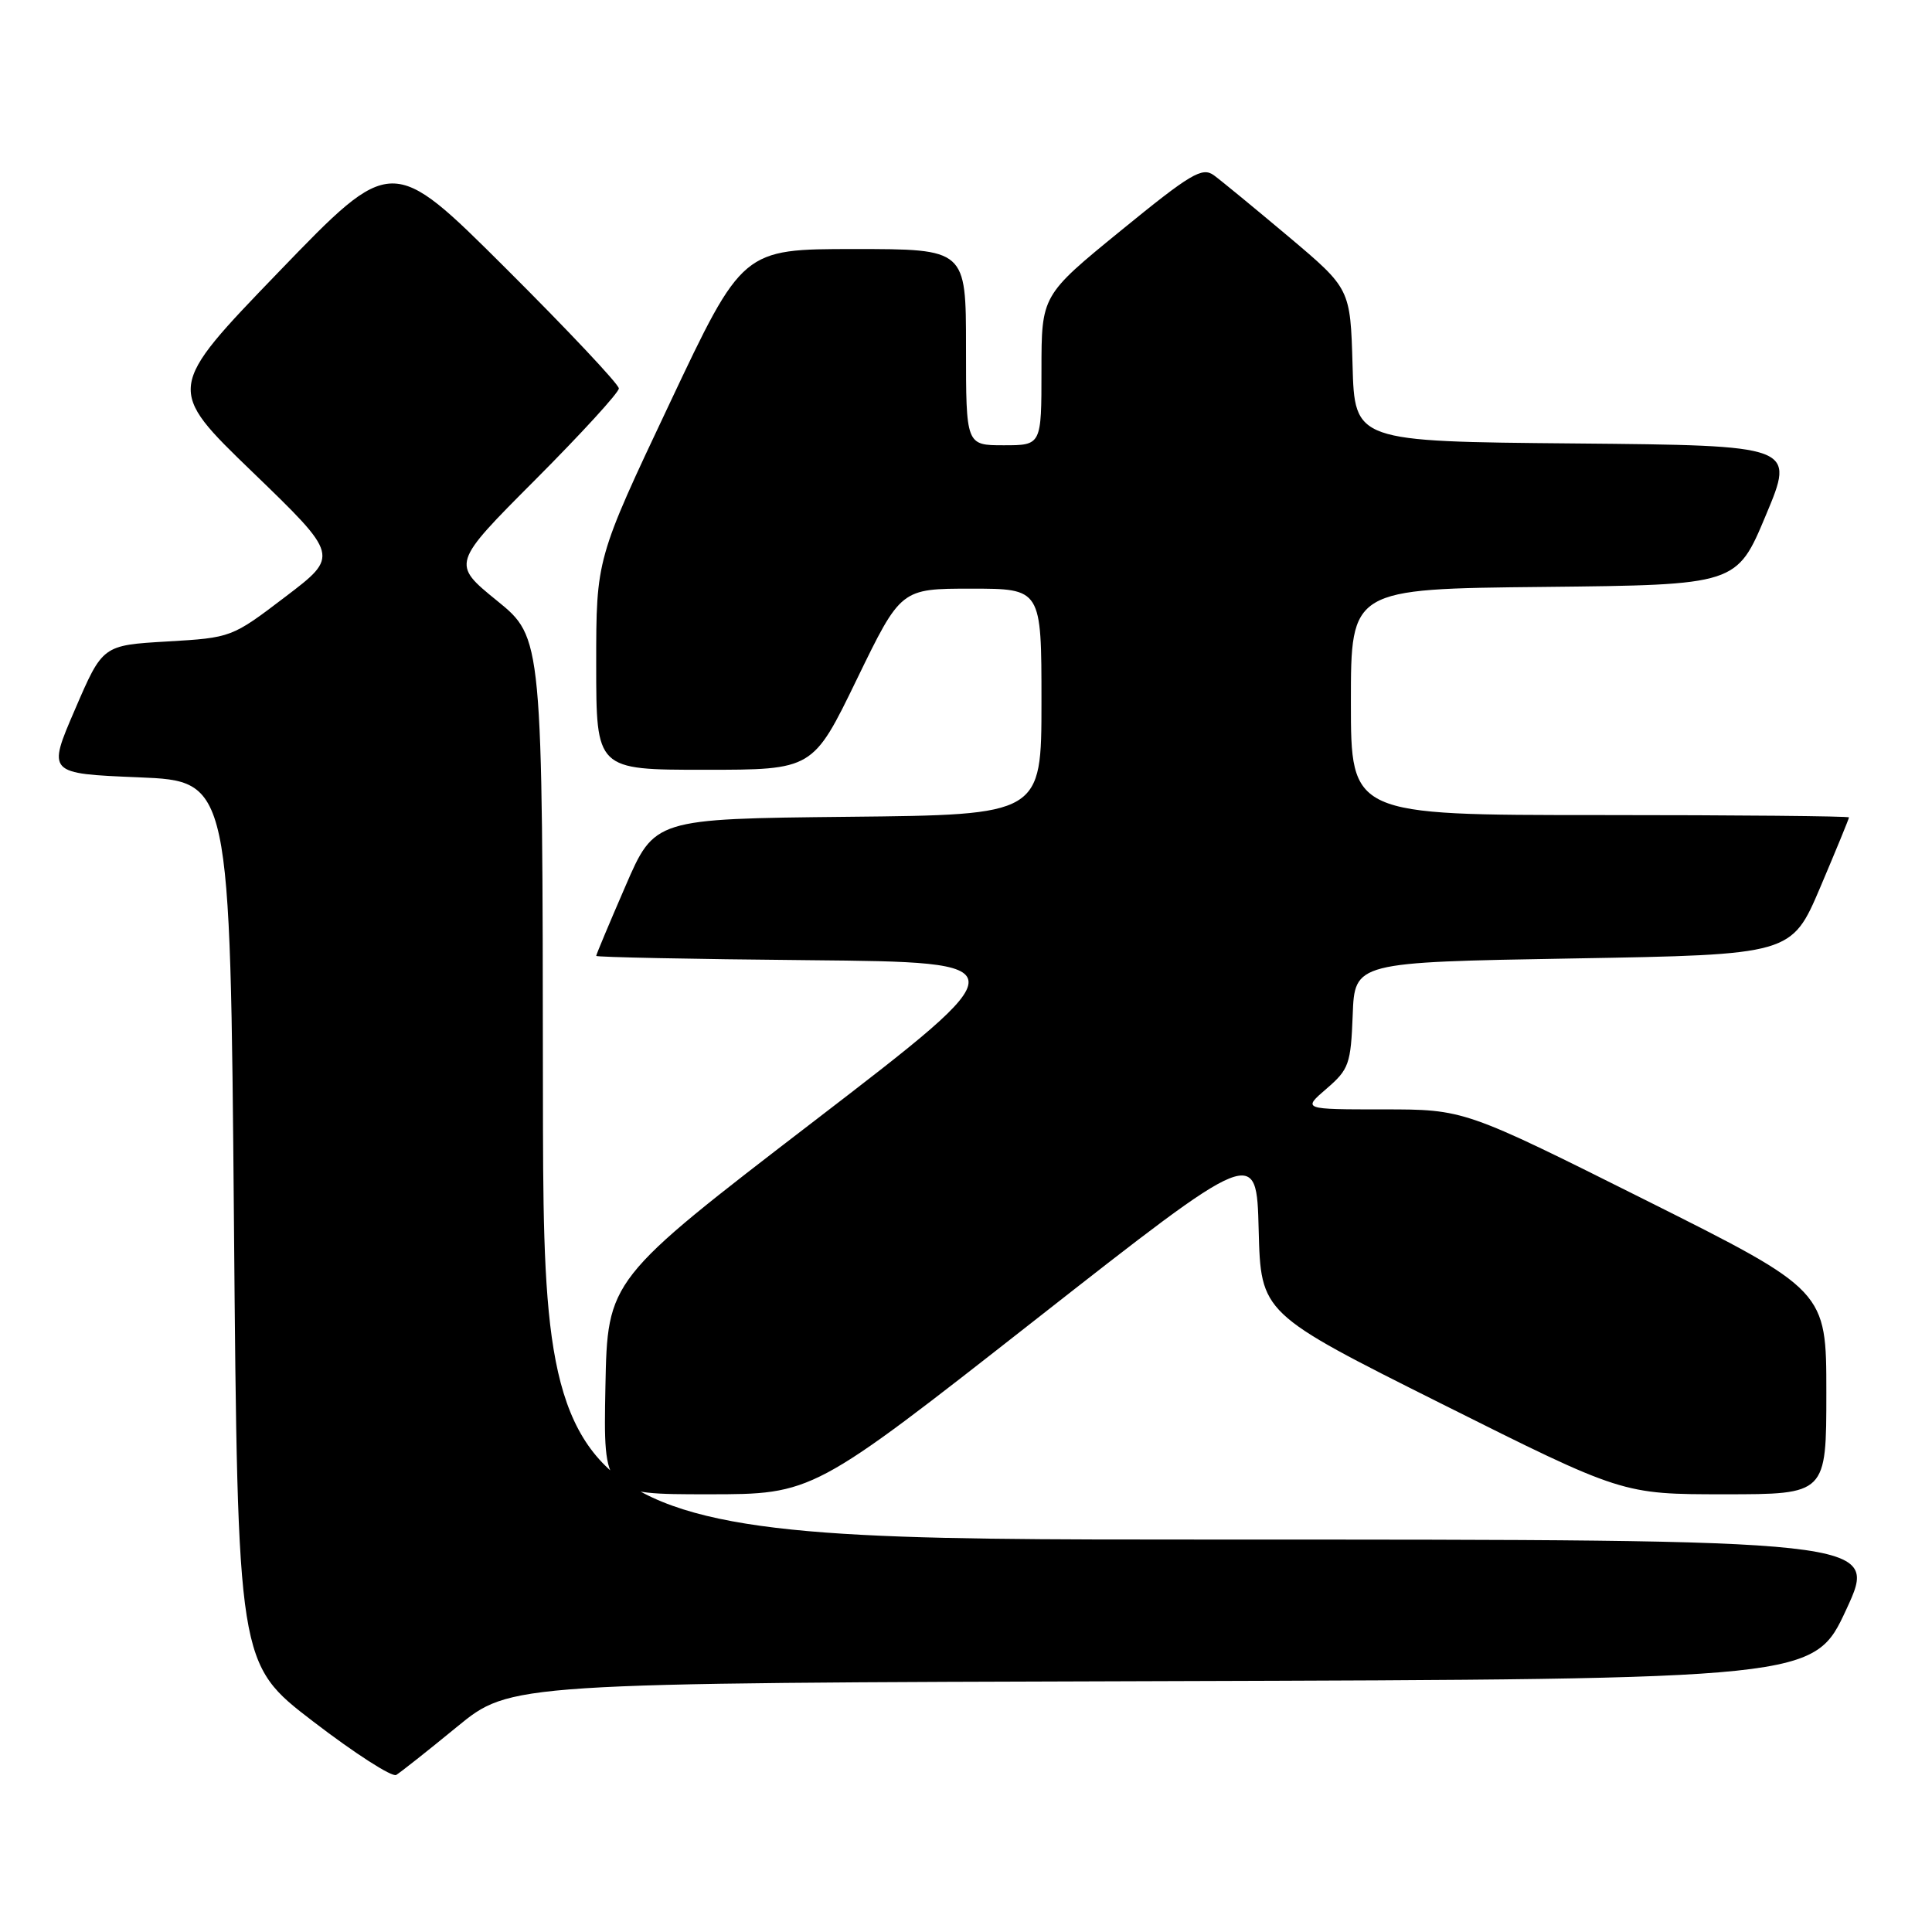 <?xml version="1.0" encoding="UTF-8" standalone="no"?>
<!DOCTYPE svg PUBLIC "-//W3C//DTD SVG 1.1//EN" "http://www.w3.org/Graphics/SVG/1.1/DTD/svg11.dtd" >
<svg xmlns="http://www.w3.org/2000/svg" xmlns:xlink="http://www.w3.org/1999/xlink" version="1.1" viewBox="0 0 256 256">
 <g >
 <path fill="currentColor"
d=" M 60.57 228.80 C 67.64 223.01 67.64 223.01 154.00 222.76 C 240.36 222.50 240.36 222.50 244.65 213.25 C 248.93 204.00 248.93 204.00 160.46 204.00 C 72.00 204.00 72.00 204.00 71.94 144.25 C 71.89 84.50 71.89 84.50 65.86 79.60 C 59.83 74.70 59.83 74.70 70.92 63.58 C 77.01 57.47 82.00 52.02 82.00 51.47 C 82.00 50.92 75.23 43.73 66.96 35.49 C 51.91 20.50 51.91 20.50 36.96 36.00 C 22.01 51.50 22.01 51.50 33.48 62.57 C 44.95 73.65 44.95 73.65 37.82 79.07 C 30.71 84.48 30.67 84.50 22.15 85.00 C 13.60 85.50 13.60 85.50 9.94 94.00 C 6.27 102.50 6.27 102.50 18.39 103.00 C 30.50 103.50 30.50 103.50 31.00 161.97 C 31.50 220.45 31.50 220.45 41.50 228.11 C 47.00 232.33 51.95 235.51 52.50 235.19 C 53.05 234.86 56.68 231.99 60.57 228.80 Z  M 137.10 174.95 C 166.50 151.90 166.50 151.90 166.78 162.96 C 167.07 174.02 167.07 174.02 191.02 186.01 C 214.98 198.00 214.98 198.00 228.49 198.00 C 242.00 198.00 242.00 198.00 242.00 184.50 C 242.00 171.01 242.00 171.01 218.01 159.00 C 194.02 147.00 194.02 147.00 183.30 147.00 C 172.58 147.00 172.58 147.00 175.78 144.25 C 178.74 141.70 178.99 140.99 179.24 134.50 C 179.50 127.50 179.50 127.50 208.45 127.00 C 237.39 126.50 237.39 126.50 241.20 117.56 C 243.29 112.64 245.00 108.47 245.00 108.31 C 245.00 108.14 230.15 108.00 212.00 108.00 C 179.00 108.00 179.00 108.00 179.00 93.02 C 179.00 78.03 179.00 78.03 204.56 77.77 C 230.13 77.50 230.13 77.50 233.99 68.26 C 237.86 59.03 237.86 59.03 208.68 58.76 C 179.50 58.50 179.50 58.50 179.22 48.38 C 178.93 38.26 178.93 38.26 170.77 31.38 C 166.27 27.60 161.80 23.92 160.84 23.22 C 159.29 22.10 157.78 23.00 148.54 30.54 C 138.00 39.14 138.00 39.14 138.00 49.07 C 138.00 59.00 138.00 59.00 133.00 59.00 C 128.00 59.00 128.00 59.00 128.00 46.00 C 128.00 33.00 128.00 33.00 113.20 33.00 C 98.39 33.00 98.39 33.00 88.70 53.52 C 79.00 74.04 79.00 74.04 79.00 88.02 C 79.00 102.00 79.00 102.00 93.36 102.00 C 107.72 102.00 107.72 102.00 113.54 90.00 C 119.37 78.00 119.37 78.00 128.68 78.00 C 138.00 78.00 138.00 78.00 138.00 92.98 C 138.00 107.97 138.00 107.97 112.37 108.23 C 86.73 108.50 86.73 108.50 82.87 117.43 C 80.74 122.34 79.00 126.49 79.00 126.66 C 79.00 126.83 91.66 127.09 107.14 127.23 C 135.28 127.50 135.28 127.50 107.89 148.54 C 80.50 169.57 80.50 169.57 80.22 183.79 C 79.95 198.00 79.95 198.00 93.83 198.00 C 107.71 198.00 107.71 198.00 137.10 174.95 Z "/>
</g>
</svg>